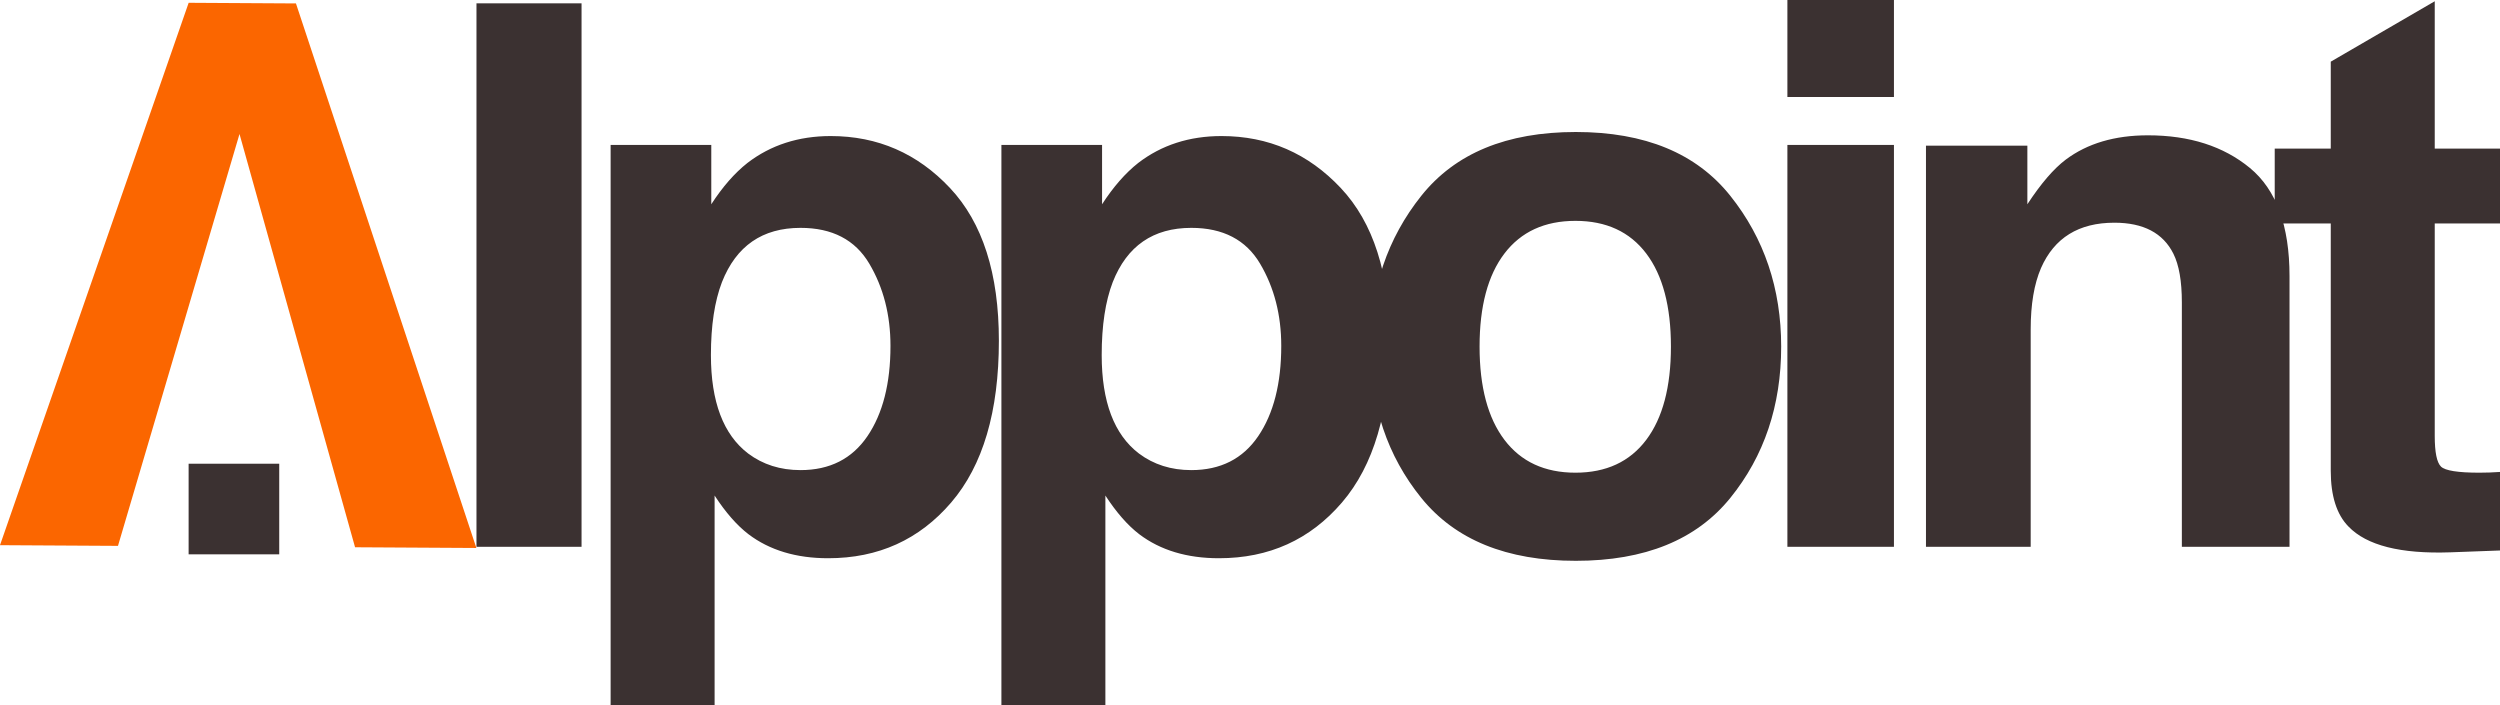 <?xml version="1.0" encoding="UTF-8" standalone="no"?><!-- Generator: Gravit.io --><svg xmlns="http://www.w3.org/2000/svg" xmlns:xlink="http://www.w3.org/1999/xlink" style="isolation:isolate" viewBox="117.554 356 1141.884 322" width="1141.884pt" height="322pt"><path d=" M 383.18 357.516 L 383.18 605.752 L 335.184 605.752 L 335.184 357.516 L 383.18 357.516 Z  M 524.283 513.969 L 524.283 513.969 Q 524.283 492.749 514.6 476.413 L 514.6 476.413 L 514.6 476.413 Q 504.916 460.077 483.191 460.077 L 483.191 460.077 L 483.191 460.077 Q 457.088 460.077 447.32 484.834 L 447.32 484.834 L 447.32 484.834 Q 442.268 497.97 442.268 518.179 L 442.268 518.179 L 442.268 518.179 Q 442.268 550.177 459.277 563.144 L 459.277 563.144 L 459.277 563.144 Q 469.382 570.723 483.191 570.723 L 483.191 570.723 L 483.191 570.723 Q 503.232 570.723 513.758 555.229 L 513.758 555.229 L 513.758 555.229 Q 524.283 539.735 524.283 513.969 L 524.283 513.969 Z  M 497.001 418.143 L 497.001 418.143 Q 529.167 418.143 551.482 441.889 L 551.482 441.889 L 551.482 441.889 Q 573.796 465.635 573.796 511.611 L 573.796 511.611 L 573.796 511.611 Q 573.796 560.113 551.987 585.543 L 551.987 585.543 L 551.987 585.543 Q 530.178 610.973 495.822 610.973 L 495.822 610.973 L 495.822 610.973 Q 473.929 610.973 459.445 600.026 L 459.445 600.026 L 459.445 600.026 Q 451.53 593.963 443.952 582.343 L 443.952 582.343 L 443.952 678 L 396.46 678 L 396.46 422.185 L 442.436 422.185 L 442.436 449.299 L 442.436 449.299 Q 450.183 437.342 458.94 430.437 L 458.94 430.437 L 458.94 430.437 Q 474.939 418.143 497.001 418.143 L 497.001 418.143 Z  M 702.773 513.969 L 702.773 513.969 Q 702.773 492.749 693.09 476.413 L 693.09 476.413 L 693.09 476.413 Q 683.406 460.077 661.681 460.077 L 661.681 460.077 L 661.681 460.077 Q 635.578 460.077 625.81 484.834 L 625.81 484.834 L 625.81 484.834 Q 620.758 497.97 620.758 518.179 L 620.758 518.179 L 620.758 518.179 Q 620.758 550.177 637.767 563.144 L 637.767 563.144 L 637.767 563.144 Q 647.872 570.723 661.681 570.723 L 661.681 570.723 L 661.681 570.723 Q 681.722 570.723 692.248 555.229 L 692.248 555.229 L 692.248 555.229 Q 702.773 539.735 702.773 513.969 L 702.773 513.969 Z  M 675.491 418.143 L 675.491 418.143 Q 707.657 418.143 729.972 441.889 L 729.972 441.889 L 729.972 441.889 Q 752.286 465.635 752.286 511.611 L 752.286 511.611 L 752.286 511.611 Q 752.286 560.113 730.477 585.543 L 730.477 585.543 L 730.477 585.543 Q 708.668 610.973 674.312 610.973 L 674.312 610.973 L 674.312 610.973 Q 652.419 610.973 637.935 600.026 L 637.935 600.026 L 637.935 600.026 Q 630.02 593.963 622.442 582.343 L 622.442 582.343 L 622.442 678 L 574.95 678 L 574.95 422.185 L 620.926 422.185 L 620.926 449.299 L 620.926 449.299 Q 628.673 437.342 637.43 430.437 L 637.43 430.437 L 637.43 430.437 Q 653.429 418.143 675.491 418.143 L 675.491 418.143 Z  M 837.14 571.902 L 837.14 571.902 Q 858.191 571.902 869.475 556.913 L 869.475 556.913 L 869.475 556.913 Q 880.758 541.925 880.758 514.305 L 880.758 514.305 L 880.758 514.305 Q 880.758 486.686 869.475 471.782 L 869.475 471.782 L 869.475 471.782 Q 858.191 456.878 837.14 456.878 L 837.14 456.878 L 837.14 456.878 Q 816.089 456.878 804.721 471.782 L 804.721 471.782 L 804.721 471.782 Q 793.353 486.686 793.353 514.305 L 793.353 514.305 L 793.353 514.305 Q 793.353 541.925 804.721 556.913 L 804.721 556.913 L 804.721 556.913 Q 816.089 571.902 837.14 571.902 L 837.14 571.902 Z  M 931.113 514.305 L 931.113 514.305 Q 931.113 554.724 907.872 583.438 L 907.872 583.438 L 907.872 583.438 Q 884.631 612.152 837.308 612.152 L 837.308 612.152 L 837.308 612.152 Q 789.985 612.152 766.744 583.438 L 766.744 583.438 L 766.744 583.438 Q 743.504 554.724 743.504 514.305 L 743.504 514.305 L 743.504 514.305 Q 743.504 474.561 766.744 445.426 L 766.744 445.426 L 766.744 445.426 Q 789.985 416.291 837.308 416.291 L 837.308 416.291 L 837.308 416.291 Q 884.631 416.291 907.872 445.426 L 907.872 445.426 L 907.872 445.426 Q 931.113 474.561 931.113 514.305 L 931.113 514.305 Z  M 837.308 417.301 M 982.621 356 L 982.621 400.292 L 933.951 400.292 L 933.951 356 L 982.621 356 Z  M 933.951 605.752 L 933.951 422.185 L 982.621 422.185 L 982.621 605.752 L 933.951 605.752 Z  M 1098.631 417.806 L 1098.631 417.806 Q 1127.092 417.806 1145.197 432.711 L 1145.197 432.711 L 1145.197 432.711 Q 1163.301 447.615 1163.301 482.139 L 1163.301 482.139 L 1163.301 605.752 L 1114.125 605.752 L 1114.125 494.096 L 1114.125 494.096 Q 1114.125 479.613 1110.251 471.866 L 1110.251 471.866 L 1110.251 471.866 Q 1103.178 457.72 1083.306 457.72 L 1083.306 457.72 L 1083.306 457.72 Q 1058.886 457.72 1049.792 478.434 L 1049.792 478.434 L 1049.792 478.434 Q 1045.077 489.381 1045.077 506.39 L 1045.077 506.39 L 1045.077 605.752 L 997.248 605.752 L 997.248 422.522 L 1043.561 422.522 L 1043.561 449.299 L 1043.561 449.299 Q 1052.824 435.153 1061.076 428.922 L 1061.076 428.922 L 1061.076 428.922 Q 1075.896 417.806 1098.631 417.806 L 1098.631 417.806 Z  M 1080.948 417.301 M 1182.138 458.056 L 1156.54 458.056 L 1156.54 423.869 L 1182.138 423.869 L 1182.138 384.169 L 1229.63 356.577 L 1229.63 423.869 L 1259.438 423.869 L 1259.438 458.056 L 1229.63 458.056 L 1229.63 555.061 L 1229.63 555.061 Q 1229.63 566.344 1232.492 569.123 L 1232.492 569.123 L 1232.492 569.123 Q 1235.355 571.902 1250.007 571.902 L 1250.007 571.902 L 1250.007 571.902 Q 1252.196 571.902 1254.638 571.817 L 1254.638 571.817 L 1254.638 571.817 Q 1257.08 571.733 1259.438 571.565 L 1259.438 571.565 L 1259.438 607.436 L 1236.703 608.278 L 1236.703 608.278 Q 1202.684 609.457 1190.222 596.49 L 1190.222 596.49 L 1190.222 596.49 Q 1182.138 588.237 1182.138 571.06 L 1182.138 571.06 L 1182.138 458.056 Z " fill="rgb(59,49,49)"/><path d=" M 226.948 417.201 L 171.444 605.329 L 117.554 605.012 L 203.723 357.278 L 252.729 357.566 L 335.136 606.292 L 279.73 605.966 L 226.948 417.201 Z " fill="rgb(251,102,0)"/><rect x="203.705" y="567.806" width="41.388" height="41.388" transform="matrix(1,0,0,1,0,0)" fill="rgb(59,49,49)"/></svg>